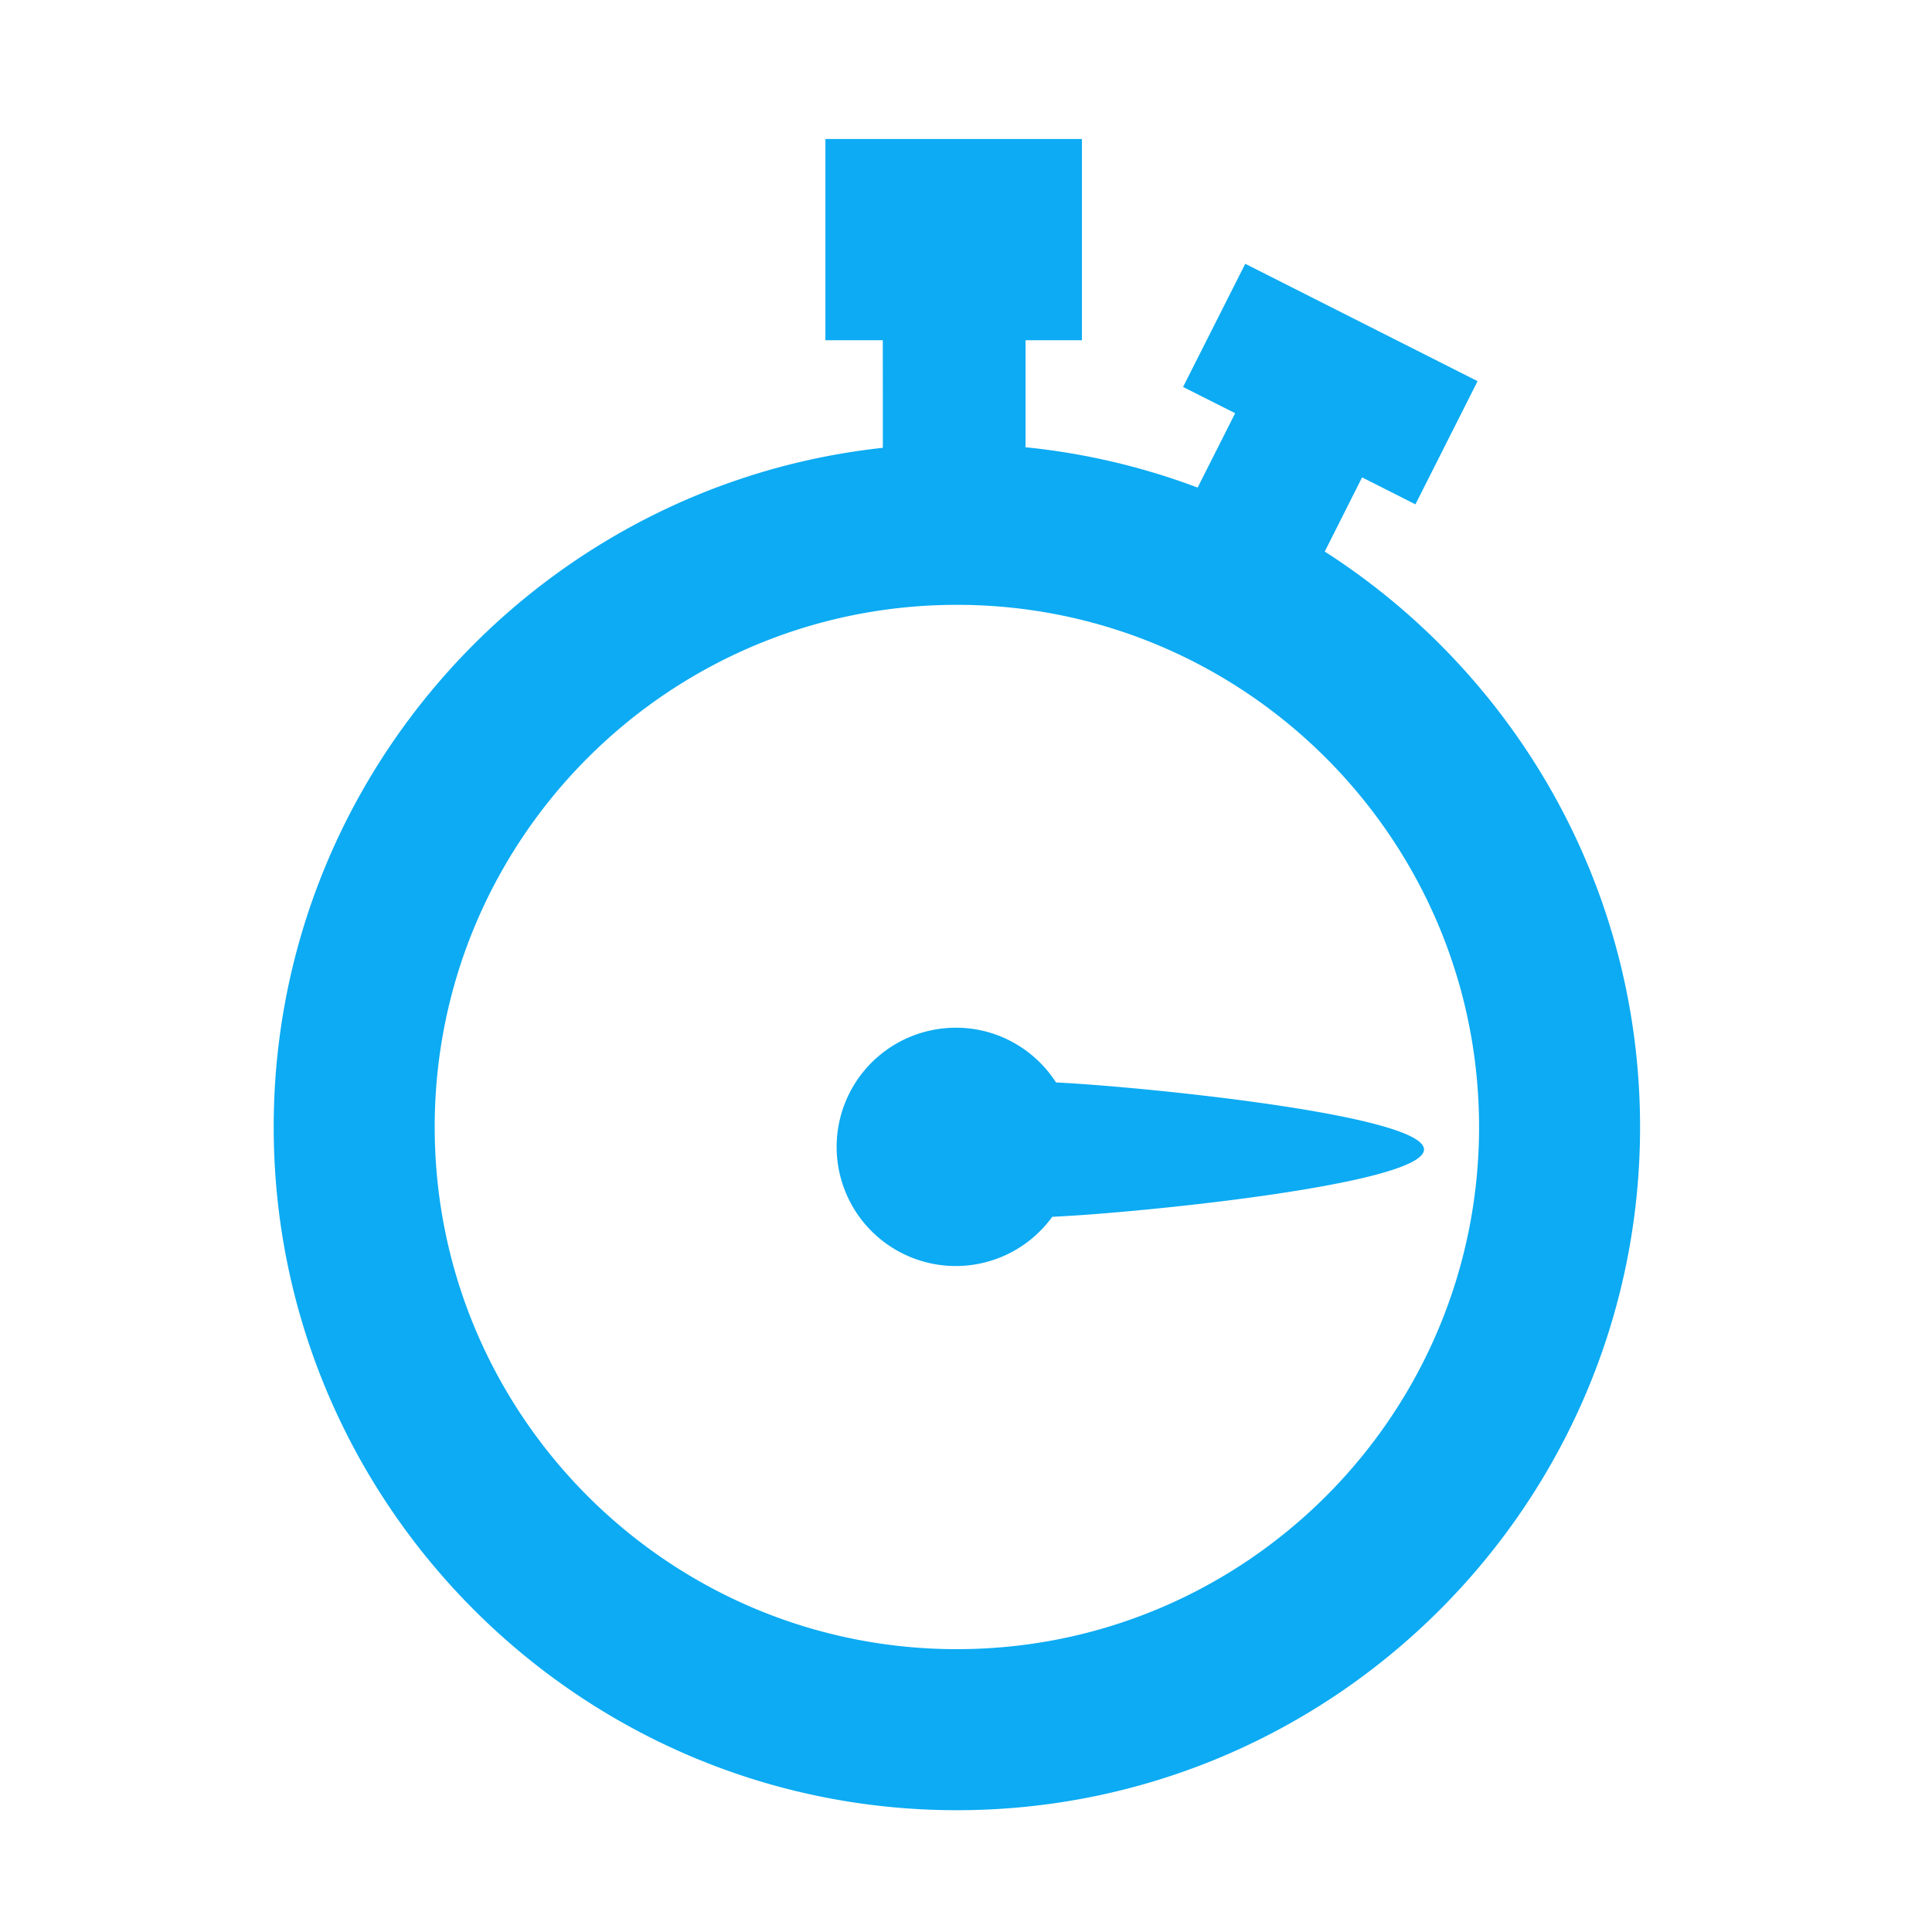 <svg xmlns="http://www.w3.org/2000/svg" width="48" height="48" viewBox="0 0 48 48">
    <g fill="none" fill-rule="evenodd">
        <path d="M0 0h48v48H0z"/>
        <path fill="#0CABF3" d="M26.88 3.453v5h-1.401v2.659c1.49.15 2.924.492 4.276 1.002l.932-1.848-1.294-.652 1.545-3.06L36.71 9.47l-1.544 3.06-1.325-.67-.928 1.843c4.708 3.02 7.834 8.3 7.834 14.298 0 9.36-7.614 16.973-16.974 16.973S6.8 37.36 6.8 28c0-8.738 6.636-15.955 15.134-16.874l-.001-2.673h-1.426v-5h6.373zm-3.107 11.574C16.613 15.027 10.8 20.84 10.8 28c0 7.16 5.813 12.973 12.973 12.973 7.16 0 12.974-5.813 12.974-12.973 0-7.147-5.814-12.973-12.974-12.973zm-.026 10.506c1.045 0 1.963.542 2.49 1.36 2.103.102 9.142.804 9.142 1.666 0 .875-7.245 1.587-9.236 1.672a2.96 2.96 0 1 1-2.396-4.697z"/>
    </g>
</svg>
